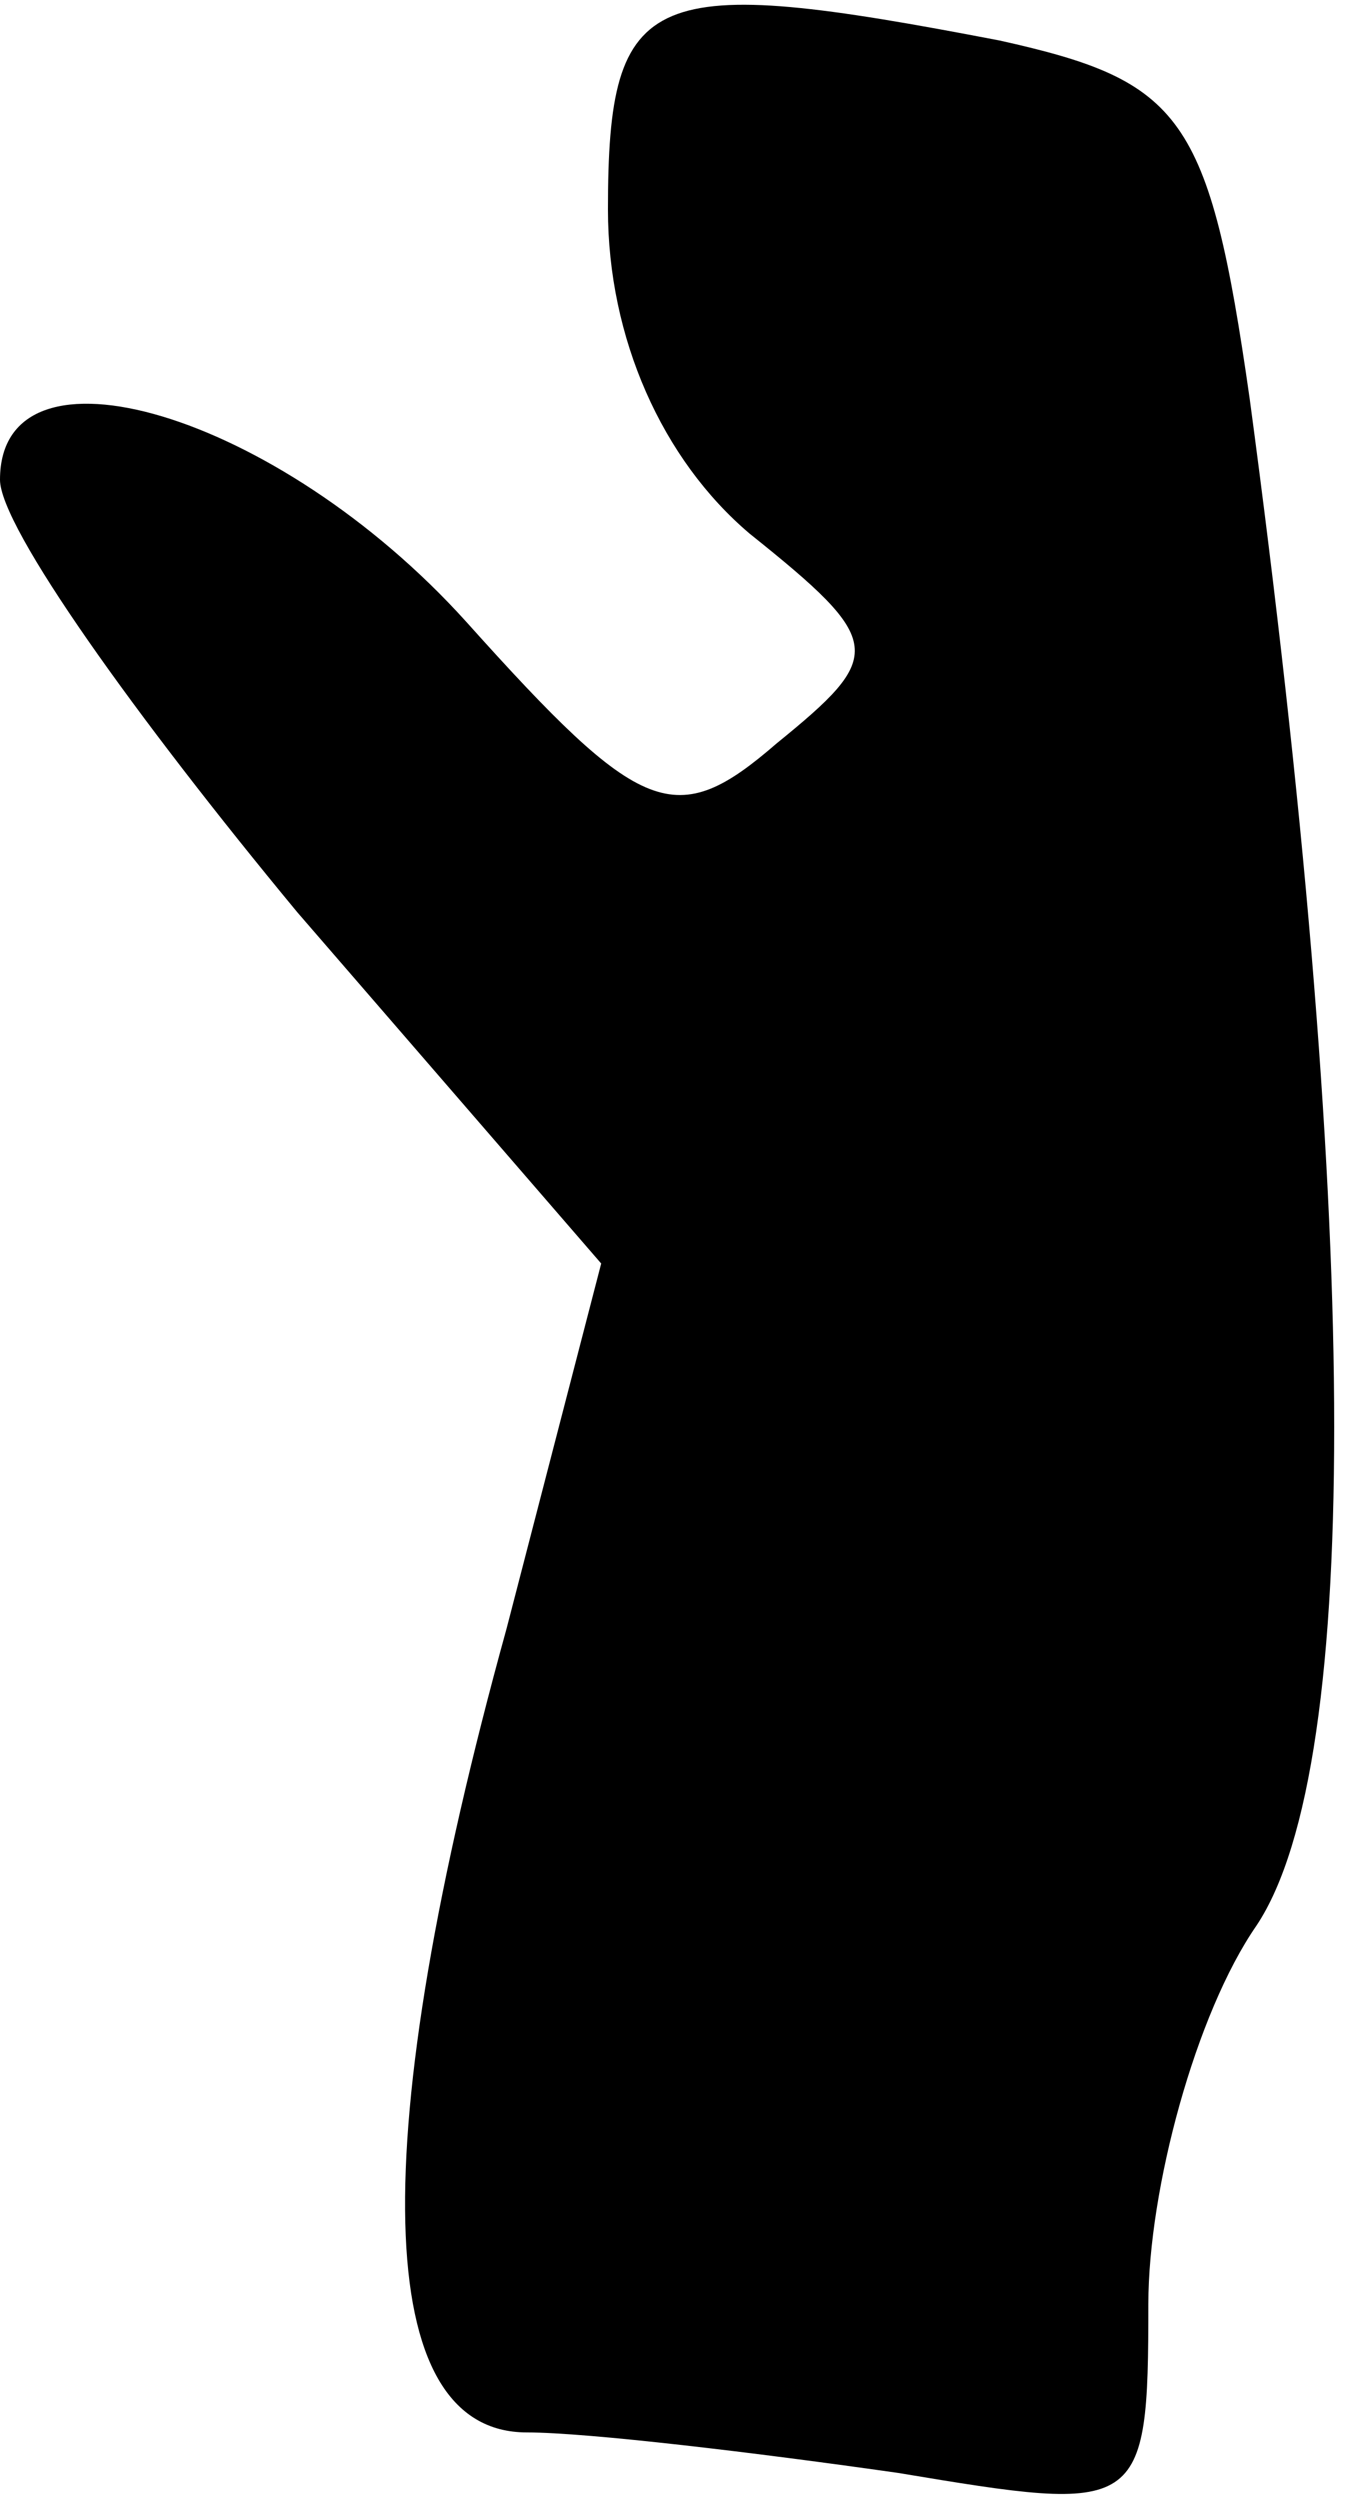 <?xml version="1.0" standalone="no"?>
<!DOCTYPE svg PUBLIC "-//W3C//DTD SVG 20010904//EN"
 "http://www.w3.org/TR/2001/REC-SVG-20010904/DTD/svg10.dtd">
<svg version="1.0" xmlns="http://www.w3.org/2000/svg"
 width="20pt" height="37pt" viewBox="0 0 20 37"
 preserveAspectRatio="xMidYMid meet">
<g transform="translate(0,37) scale(0.1,-0.1)"
fill="#000000" stroke="none">
<path fill="#000000" stroke="none" d="M90 339 c0 -19 8 -37 21 -48 20 -16 20
-18 4 -31 -15 -13 -20 -11 -46 18 -28 31 -69 43 -69 21 0 -7 20 -35 44 -64
l45 -52 -14 -54 c-21 -76 -20 -119 3 -119 9 0 34 -3 55 -6 36 -6 37 -6 37 25
0 17 7 43 16 56 16 24 15 107 -1 226 -6 42 -10 47 -37 53 -52 10 -58 8 -58
-25z"/>
</g>
</svg>
